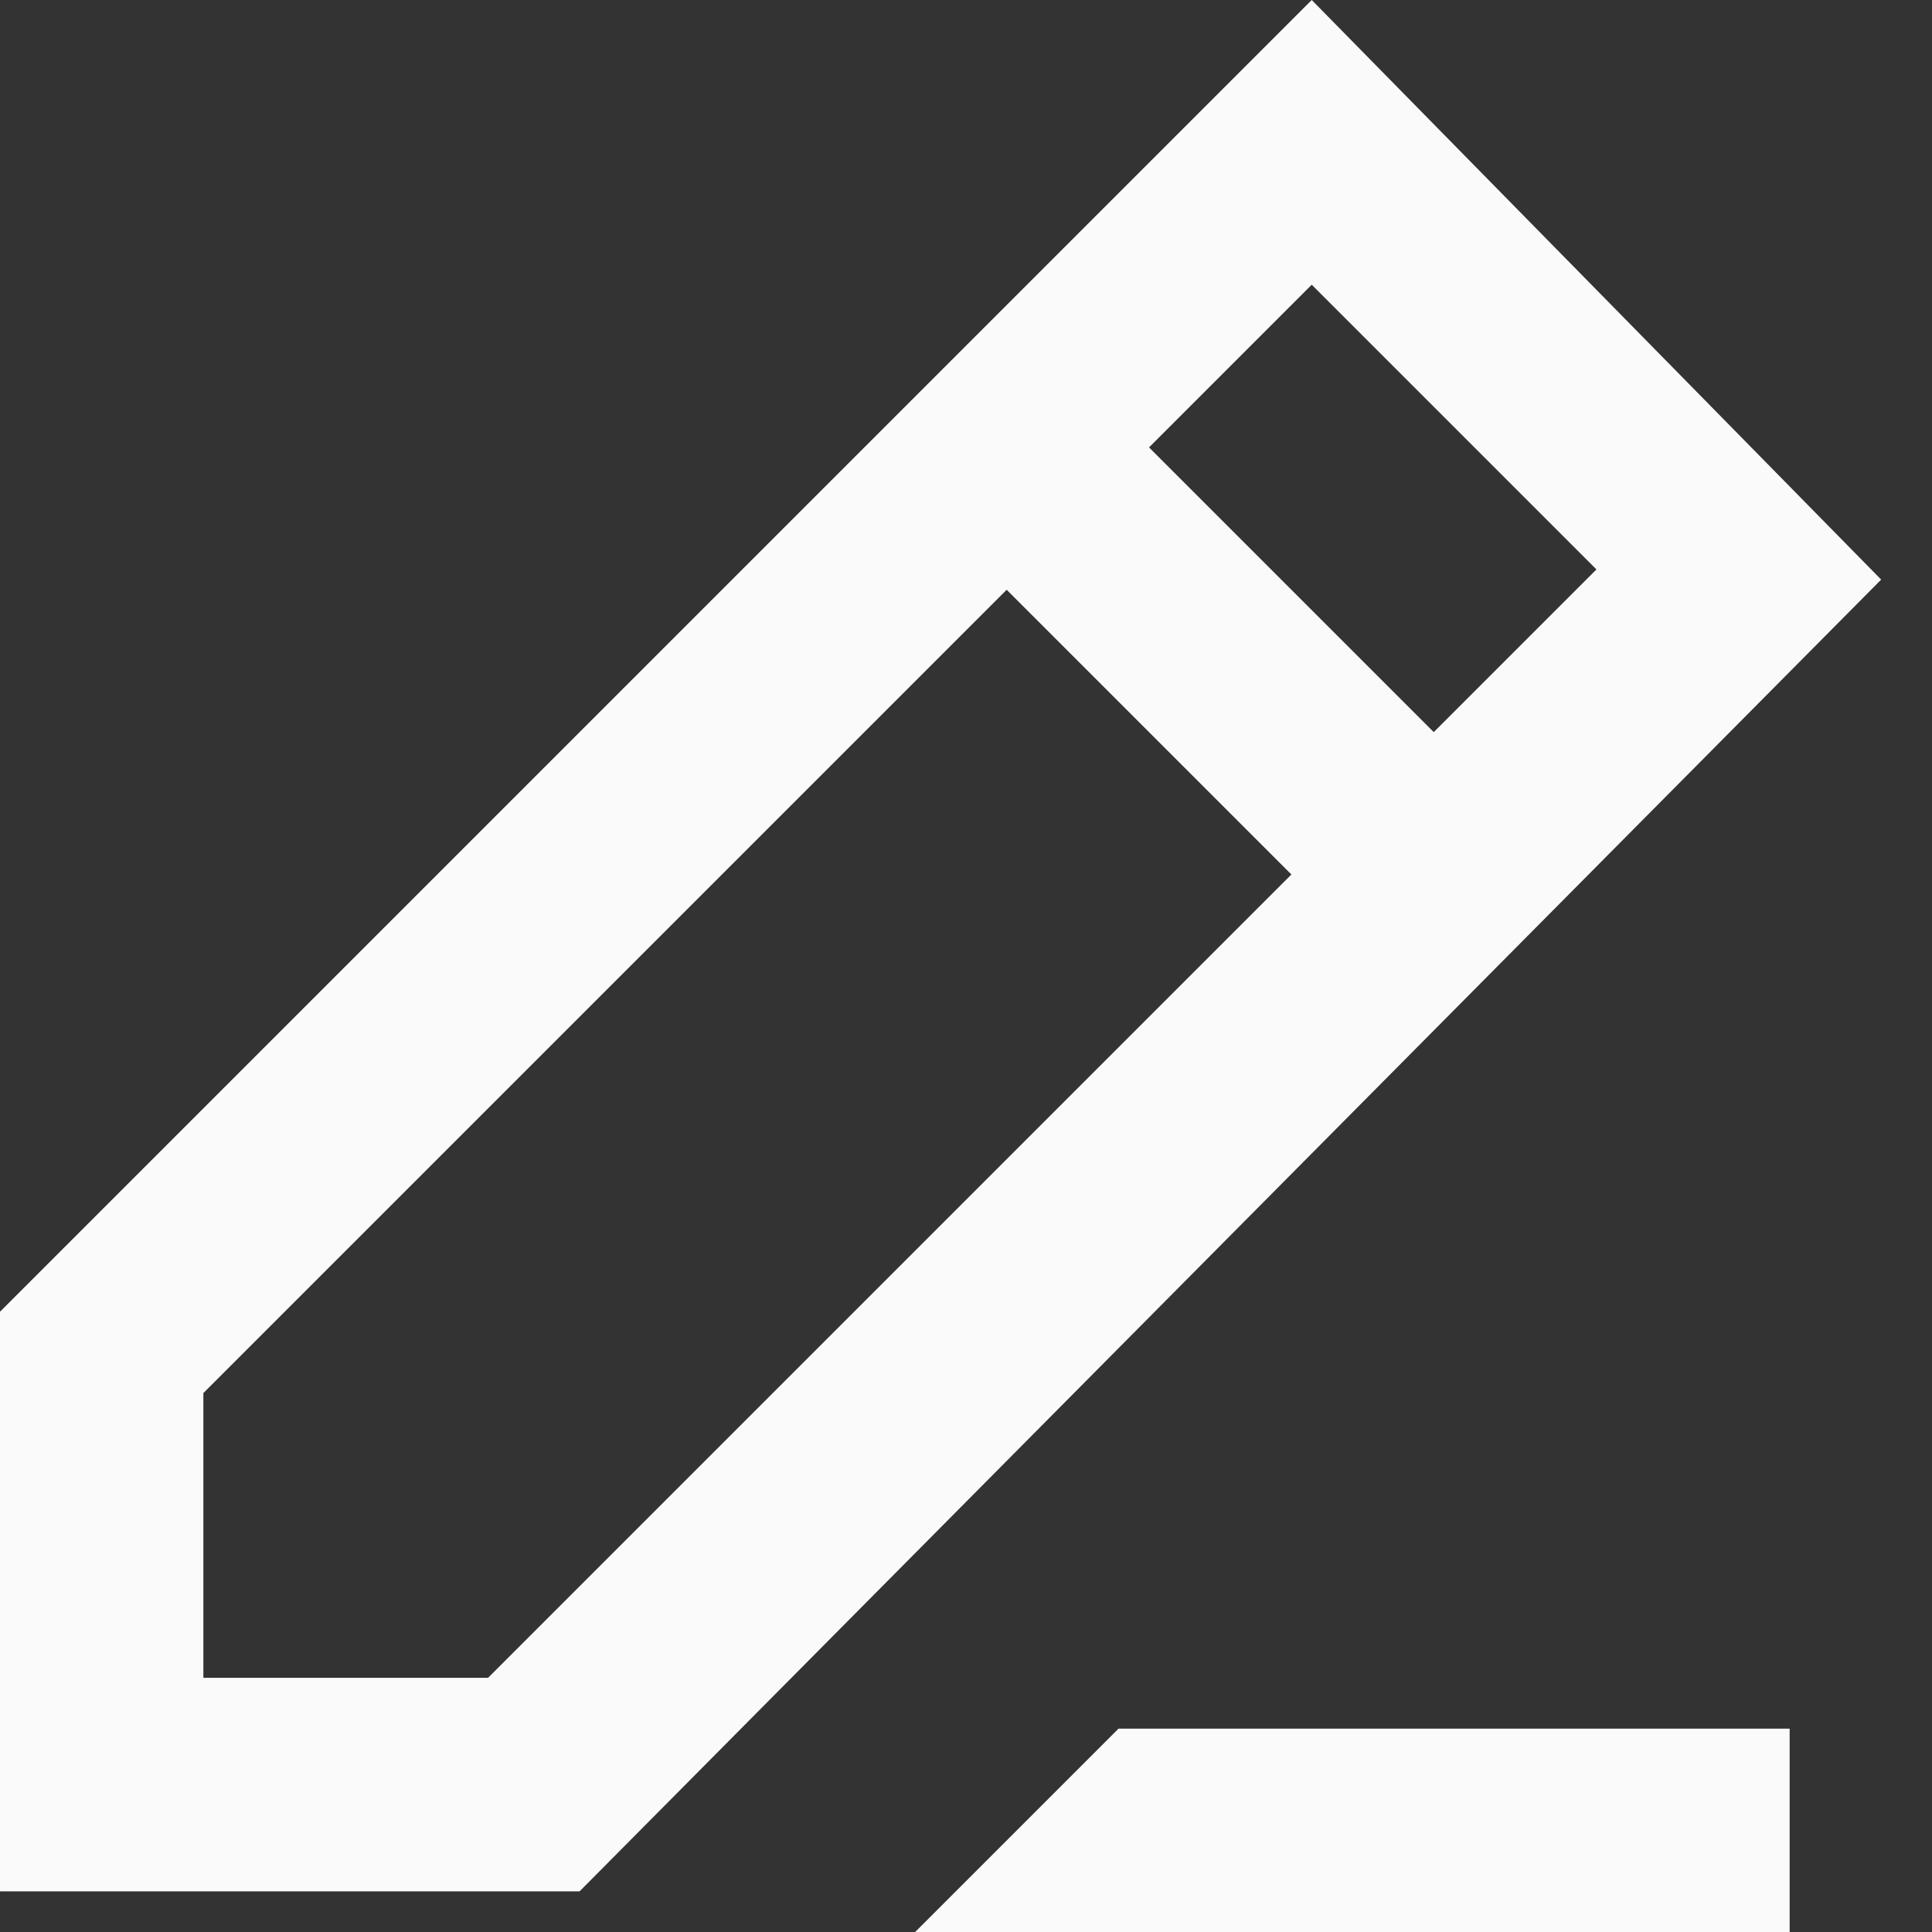 <svg width="19" height="19" viewBox="0 0 19 19" fill="none" xmlns="http://www.w3.org/2000/svg">
<rect x="0" y="0" width="19" height="19" fill="#333333" stroke="none"/>
<path d="M12.9 0L1.52588e-05 12.9V18.6H5.7L18.5 5.7L12.9 0ZM4.8 16.5H2V13.7L9.9 5.8L12.7 8.6L4.8 16.5ZM11.3 4.4L12.9 2.8L15.7 5.6L14.1 7.2L11.3 4.4Z" fill="#FAFAFA"/>
<path d="M9 19H17.6V17H11L9 19Z" fill="#FAFAFA"/>
</svg>
